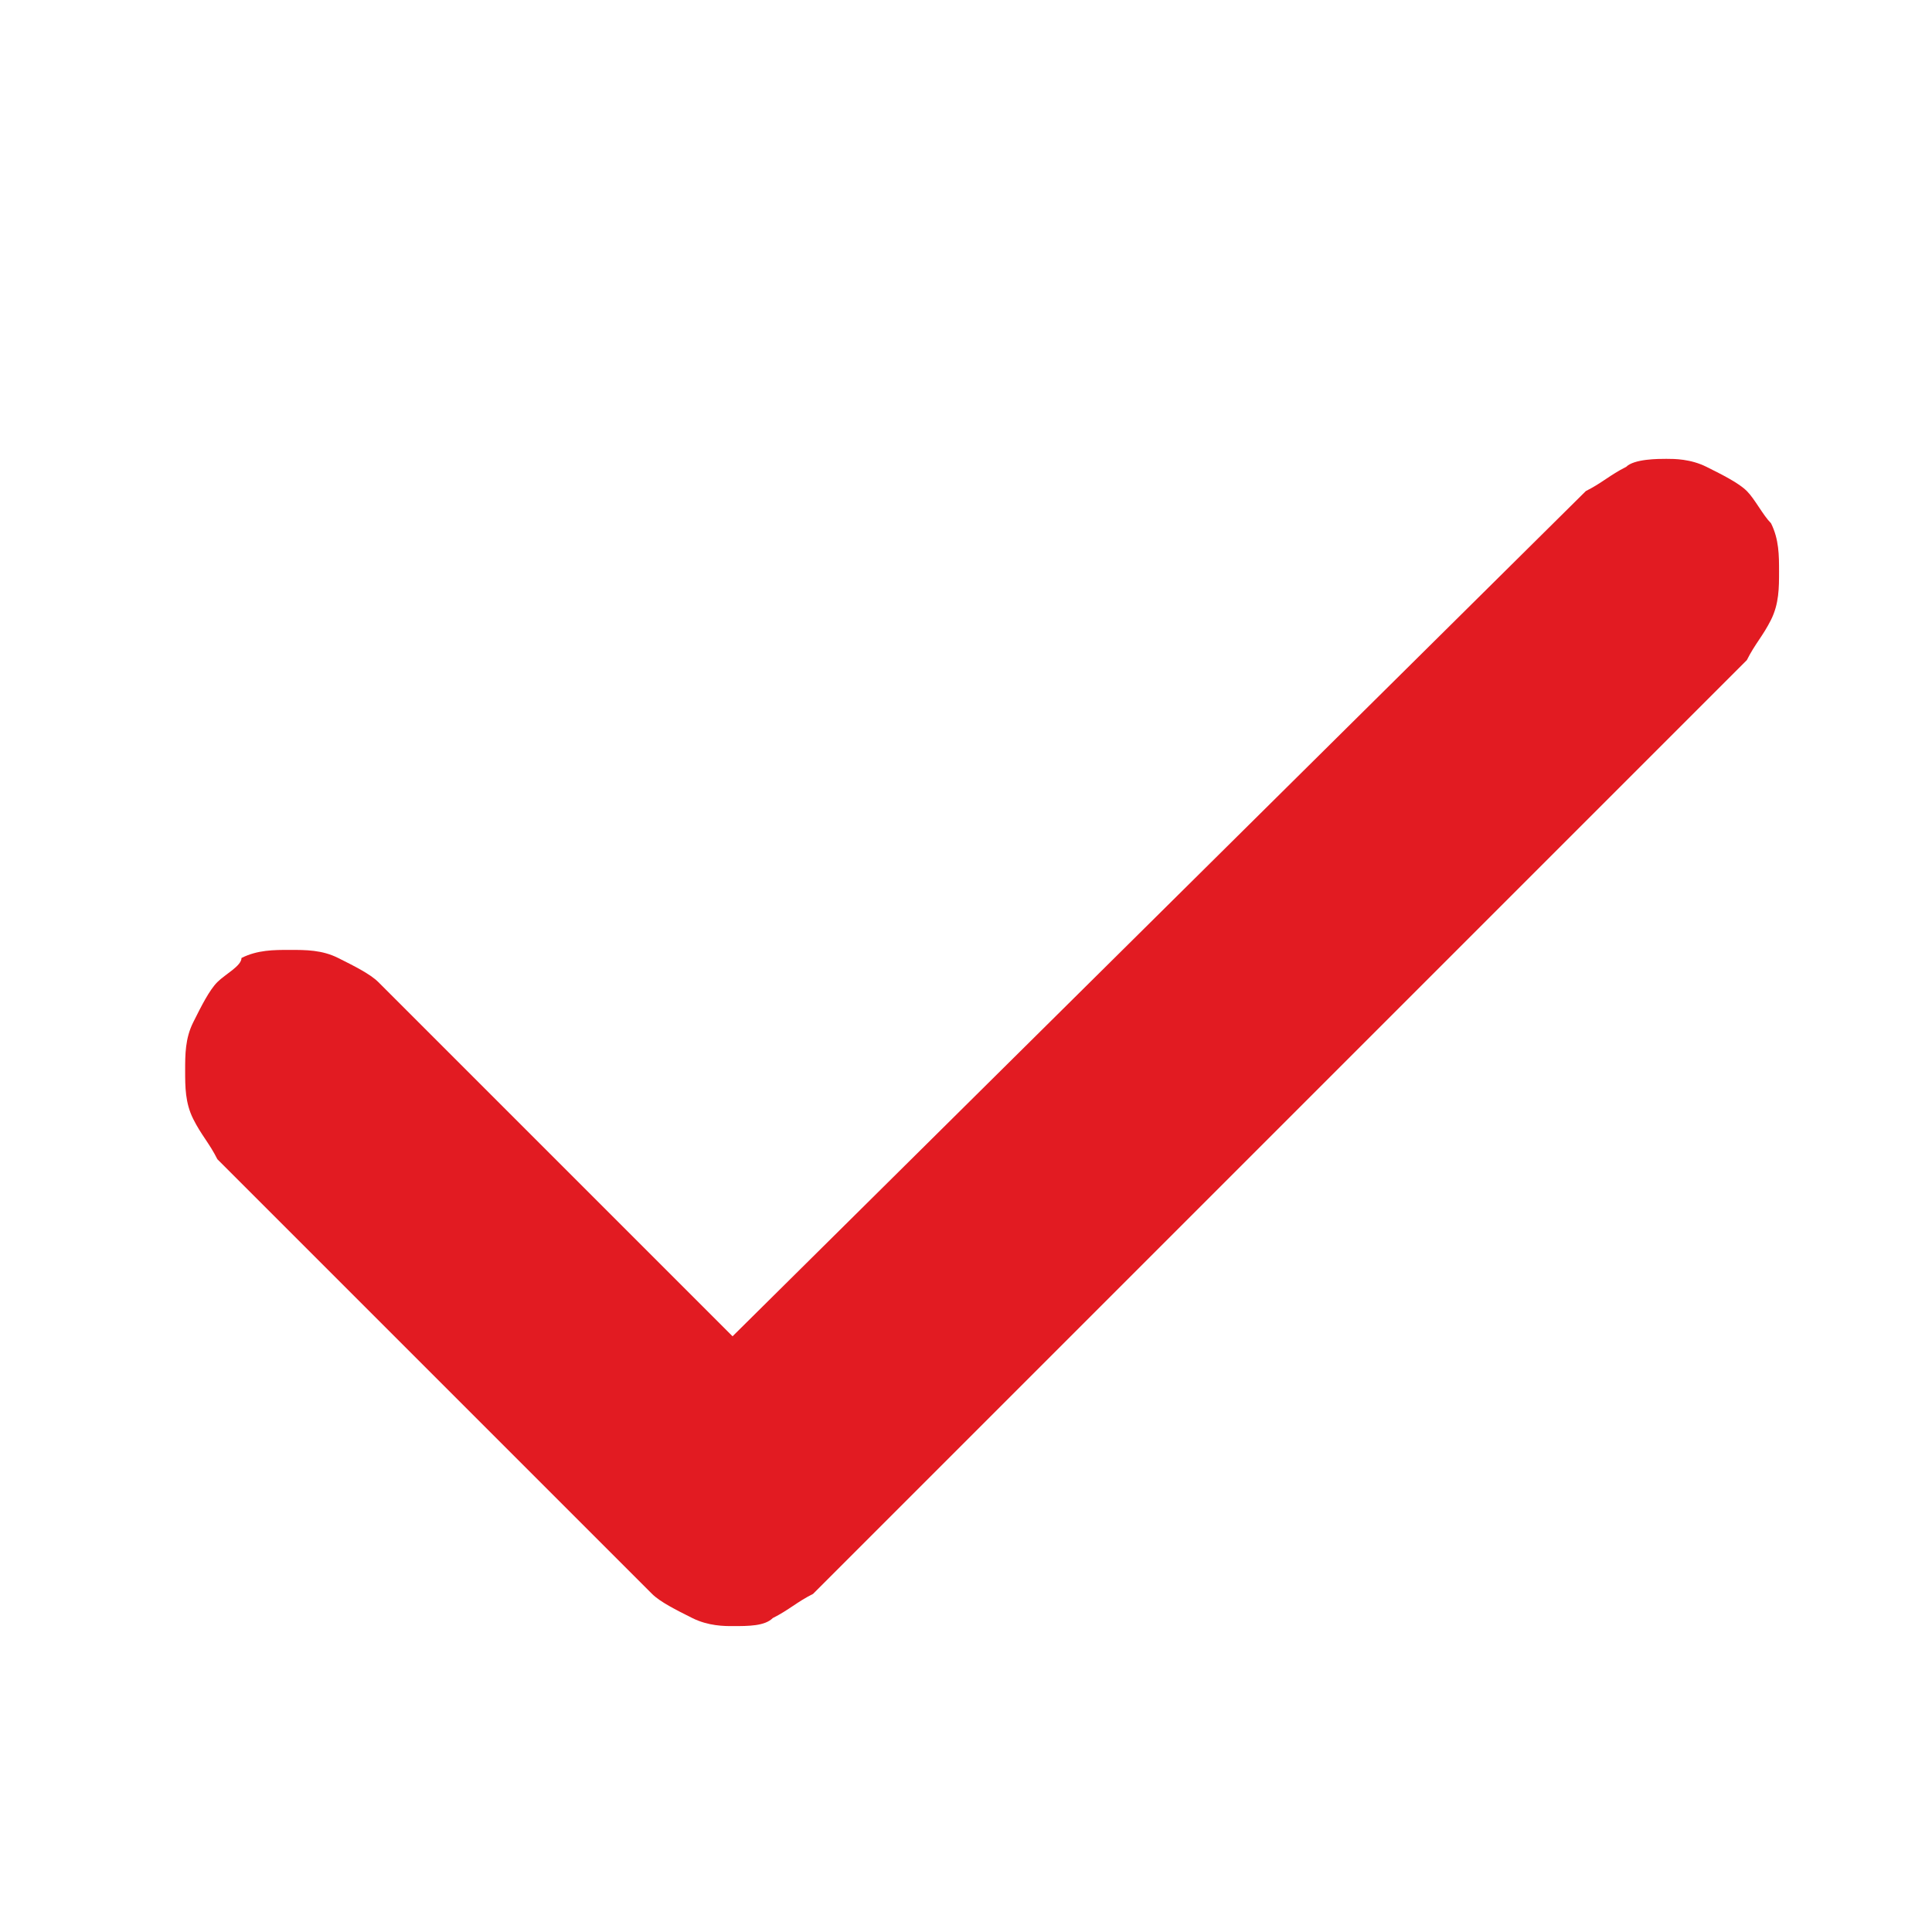 <?xml version="1.0" encoding="utf-8"?>
<!-- Generator: Adobe Illustrator 23.0.5, SVG Export Plug-In . SVG Version: 6.00 Build 0)  -->
<svg version="1.1" id="Layer_1" xmlns="http://www.w3.org/2000/svg" xmlns:xlink="http://www.w3.org/1999/xlink" x="0px" y="0px"
	 viewBox="0 0 24 24" style="enable-background:new 0 0 24 24;" xml:space="preserve">
<style type="text/css">
	.st0{fill:#E21B22;}
</style>
<path class="st0" d="M21.7,6.1c-0.1-0.1-0.3-0.2-0.5-0.3c-0.2-0.1-0.4-0.1-0.5-0.1s-0.4,0-0.5,0.1c-0.2,0.1-0.3,0.2-0.5,0.3
	L9.1,16.6l-4.4-4.4c-0.1-0.1-0.3-0.2-0.5-0.3c-0.2-0.1-0.4-0.1-0.6-0.1c-0.2,0-0.4,0-0.6,0.1C3,12,2.8,12.1,2.7,12.2
	c-0.1,0.1-0.2,0.3-0.3,0.5c-0.1,0.2-0.1,0.4-0.1,0.6c0,0.2,0,0.4,0.1,0.6c0.1,0.2,0.2,0.3,0.3,0.5l5.4,5.4c0.1,0.1,0.3,0.2,0.5,0.3
	c0.2,0.1,0.4,0.1,0.5,0.1c0.2,0,0.4,0,0.5-0.1c0.2-0.1,0.3-0.2,0.5-0.3L21.7,8.2C21.8,8,21.9,7.9,22,7.7c0.1-0.2,0.1-0.4,0.1-0.6
	c0-0.2,0-0.4-0.1-0.6C21.9,6.4,21.8,6.2,21.7,6.1z"/>
</svg>
